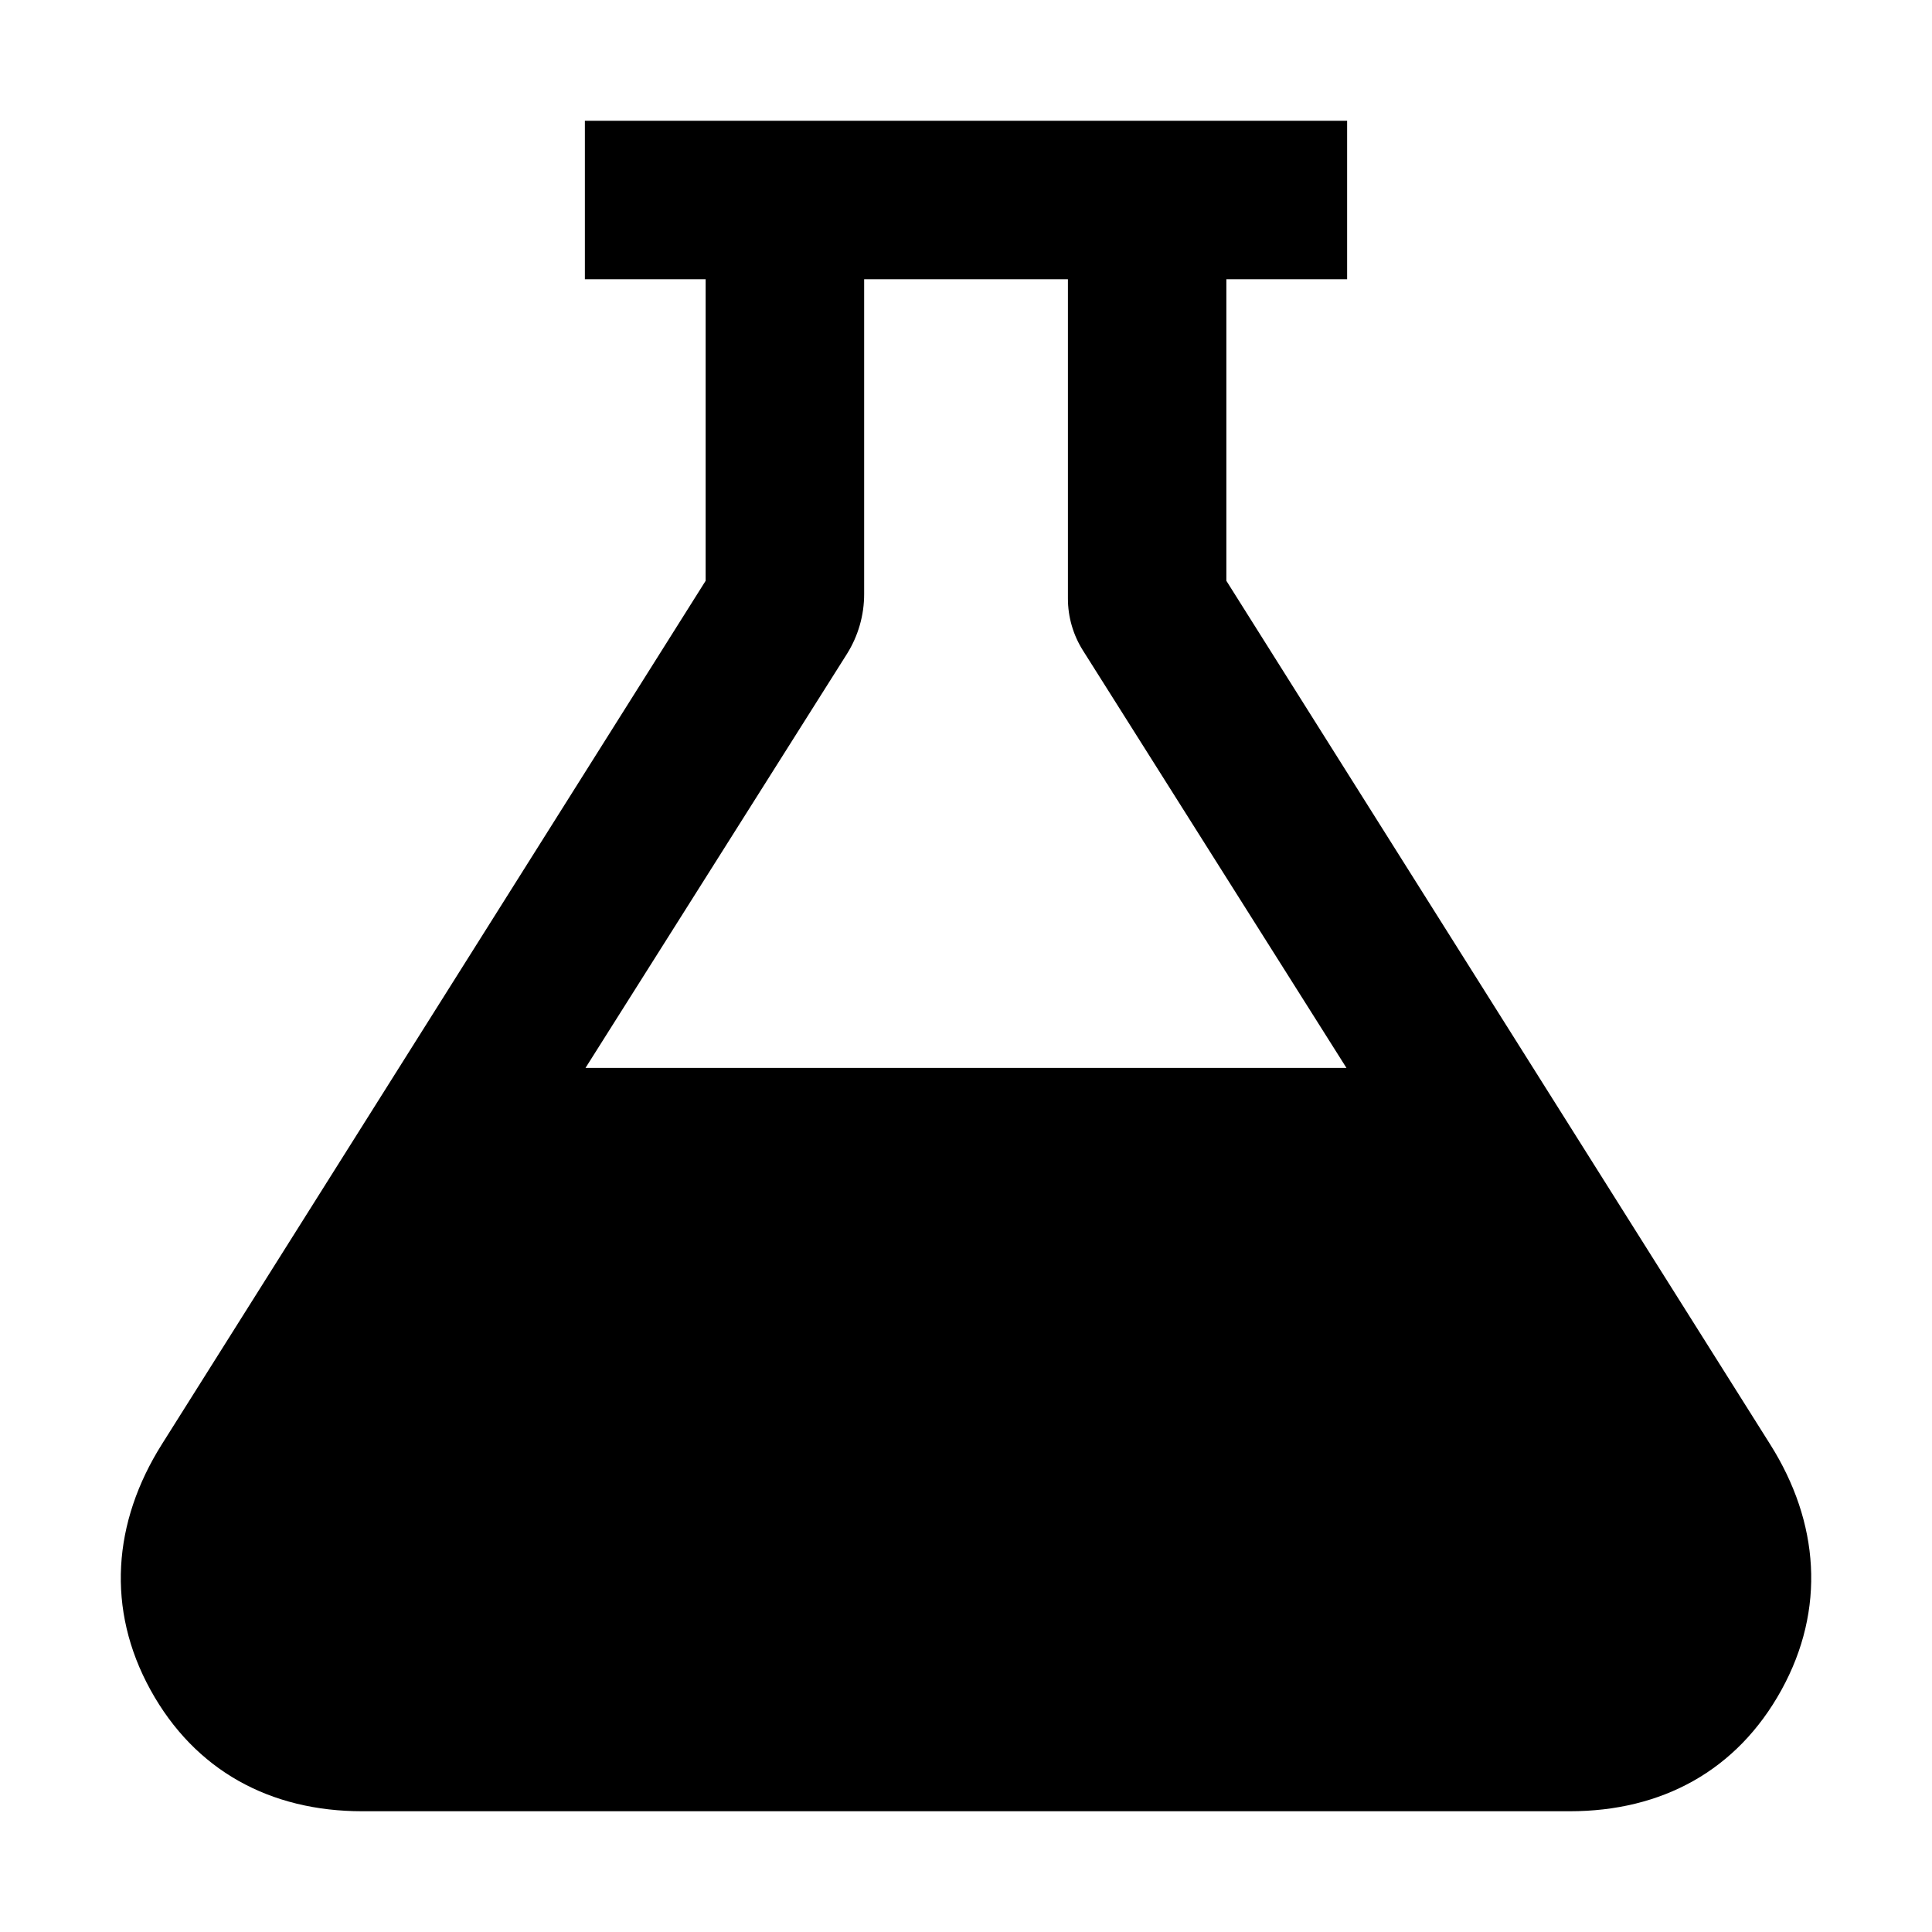 <svg viewBox="0 0 512 512" xmlns="http://www.w3.org/2000/svg"><path d="M469.11 382.76L325 153.92V74h32V32H155v42h32v79.92L42.89 382.76c-13 20.64-14.78 43.73-3 65.1C51.67 469.23 71.59 480 96 480h320c24.41 0 44.32-10.76 56.1-32.14 11.78-21.38 10.04-44.46-2.99-65.1ZM224.39 173.39h-.001c3.03-4.79 4.63-10.34 4.62-16V74h54v84.59 0c-.01 4.89 1.38 9.68 4 13.82L356.819 283H155.17Z"/></svg>